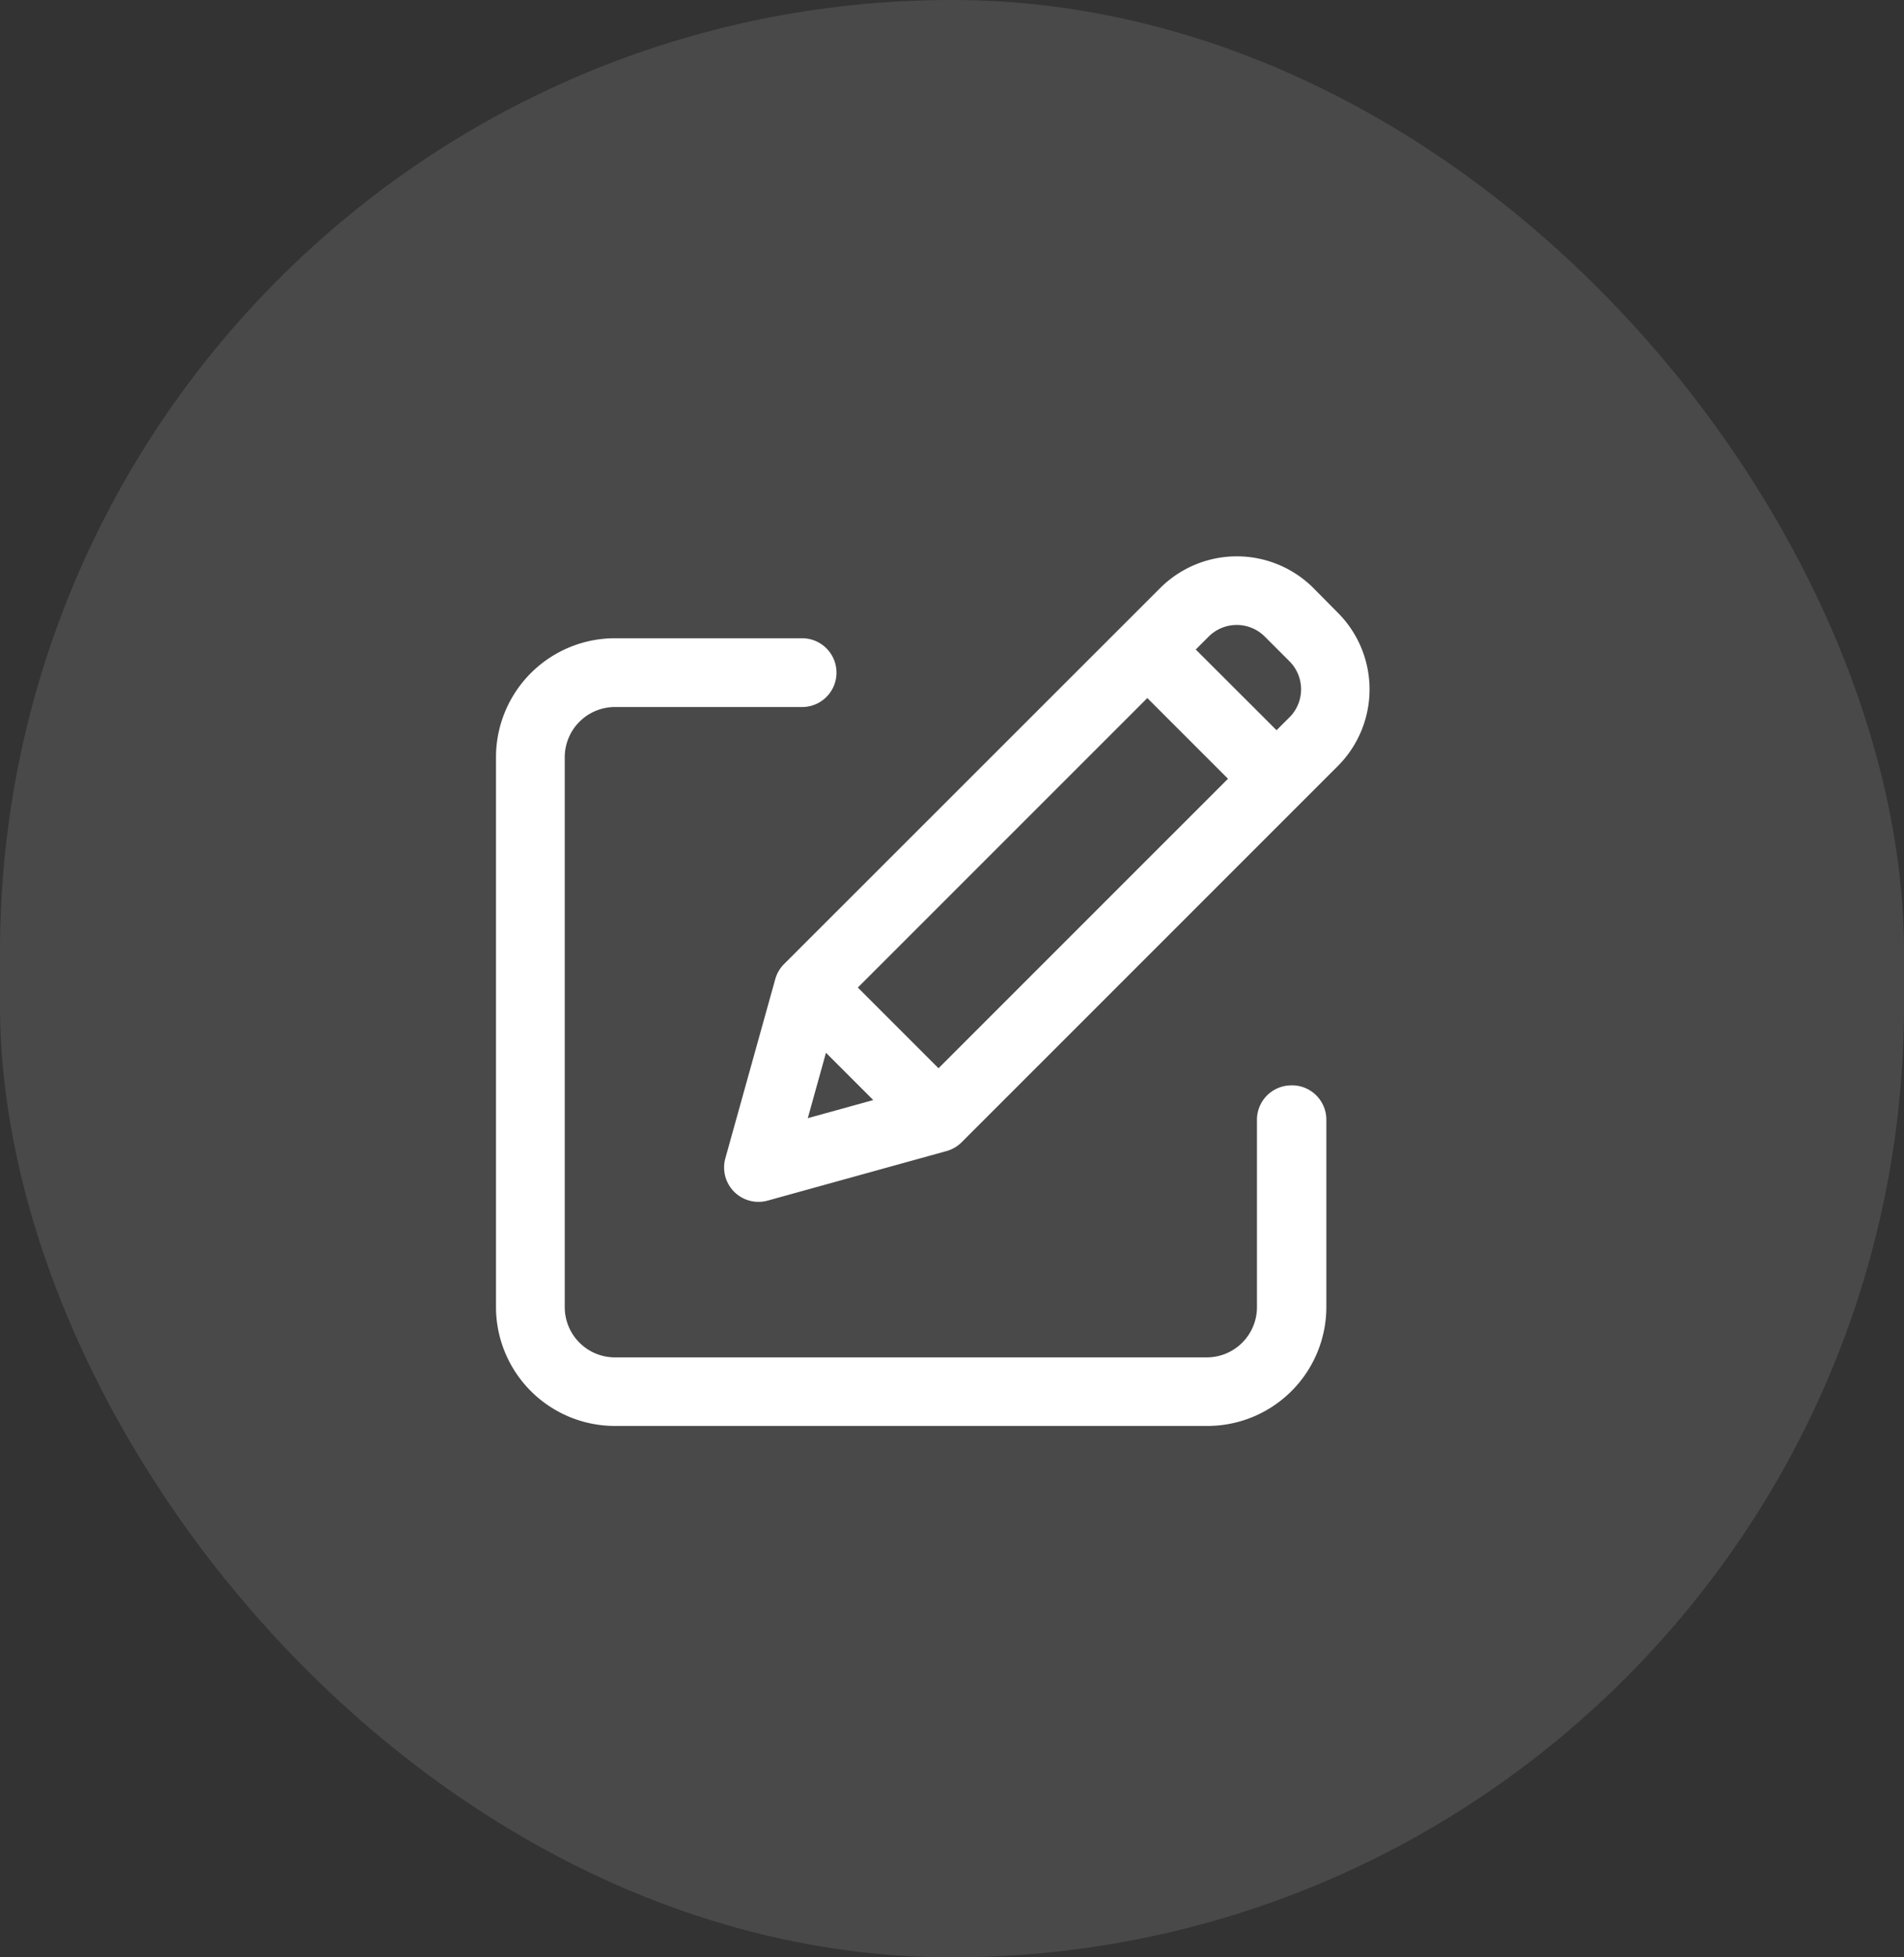 <svg xmlns="http://www.w3.org/2000/svg" width="36" height="37" viewBox="0 0 36 37">
    <rect x="0" y="0" width="36" height="37" fill="#333333" stroke="none"/>
    <defs>
        <style>
            .prefix__cls-3{fill:#fff;stroke:#fff;stroke-width:.5px}
        </style>
    </defs>
    <g id="prefix__ic_edit" transform="translate(21.5 1.082)">
        <rect id="prefix__사각형_4463" width="36" height="37" data-name="사각형 4463" rx="18" transform="translate(-21.5 -1.082)" style="opacity:.11;fill:#fff"/>
        <path id="prefix__사각형_4399" d="M0 0H20V20H0z" data-name="사각형 4399" transform="translate(-13.5 6.918)" style="fill:#c2c2c2;opacity:0"/>
        <path id="prefix__패스_12390" d="M14.788 47.622a.4.4 0 00-.4.4v3.542a1.2 1.2 0 01-1.2 1.2H2a1.2 1.2 0 01-1.2-1.2v-10.4A1.2 1.2 0 012 39.97h3.538a.4.4 0 100-.8H2a2 2 0 00-2 1.995v10.4a2 2 0 002 1.995h11.2a2 2 0 002-1.995v-3.544a.4.4 0 00-.4-.4zm0 0" class="prefix__cls-3" data-name="패스 12390" transform="translate(-11.872 -27.937)"/>
        <path id="prefix__패스_12391" d="M118.9.787a1.8 1.8 0 00-2.54 0L109.243 7.9a.4.4 0 00-.1.176l-.943 3.384a.4.4 0 00.491.491l3.38-.936a.4.4 0 00.176-.1l7.119-7.118a1.8 1.8 0 000-2.539zm-8.789 7.377l5.827-5.826 1.879 1.879-5.827 5.826zm-.375.753l1.5 1.5-2.077.575zm9.069-5.687l-.423.423-1.882-1.879.423-.423a1 1 0 011.411 0l.468.468a1 1 0 01.004 1.411zm0 0" class="prefix__cls-3" data-name="패스 12391" transform="translate(-115.745 9.422)"/>
    </g>
</svg>
